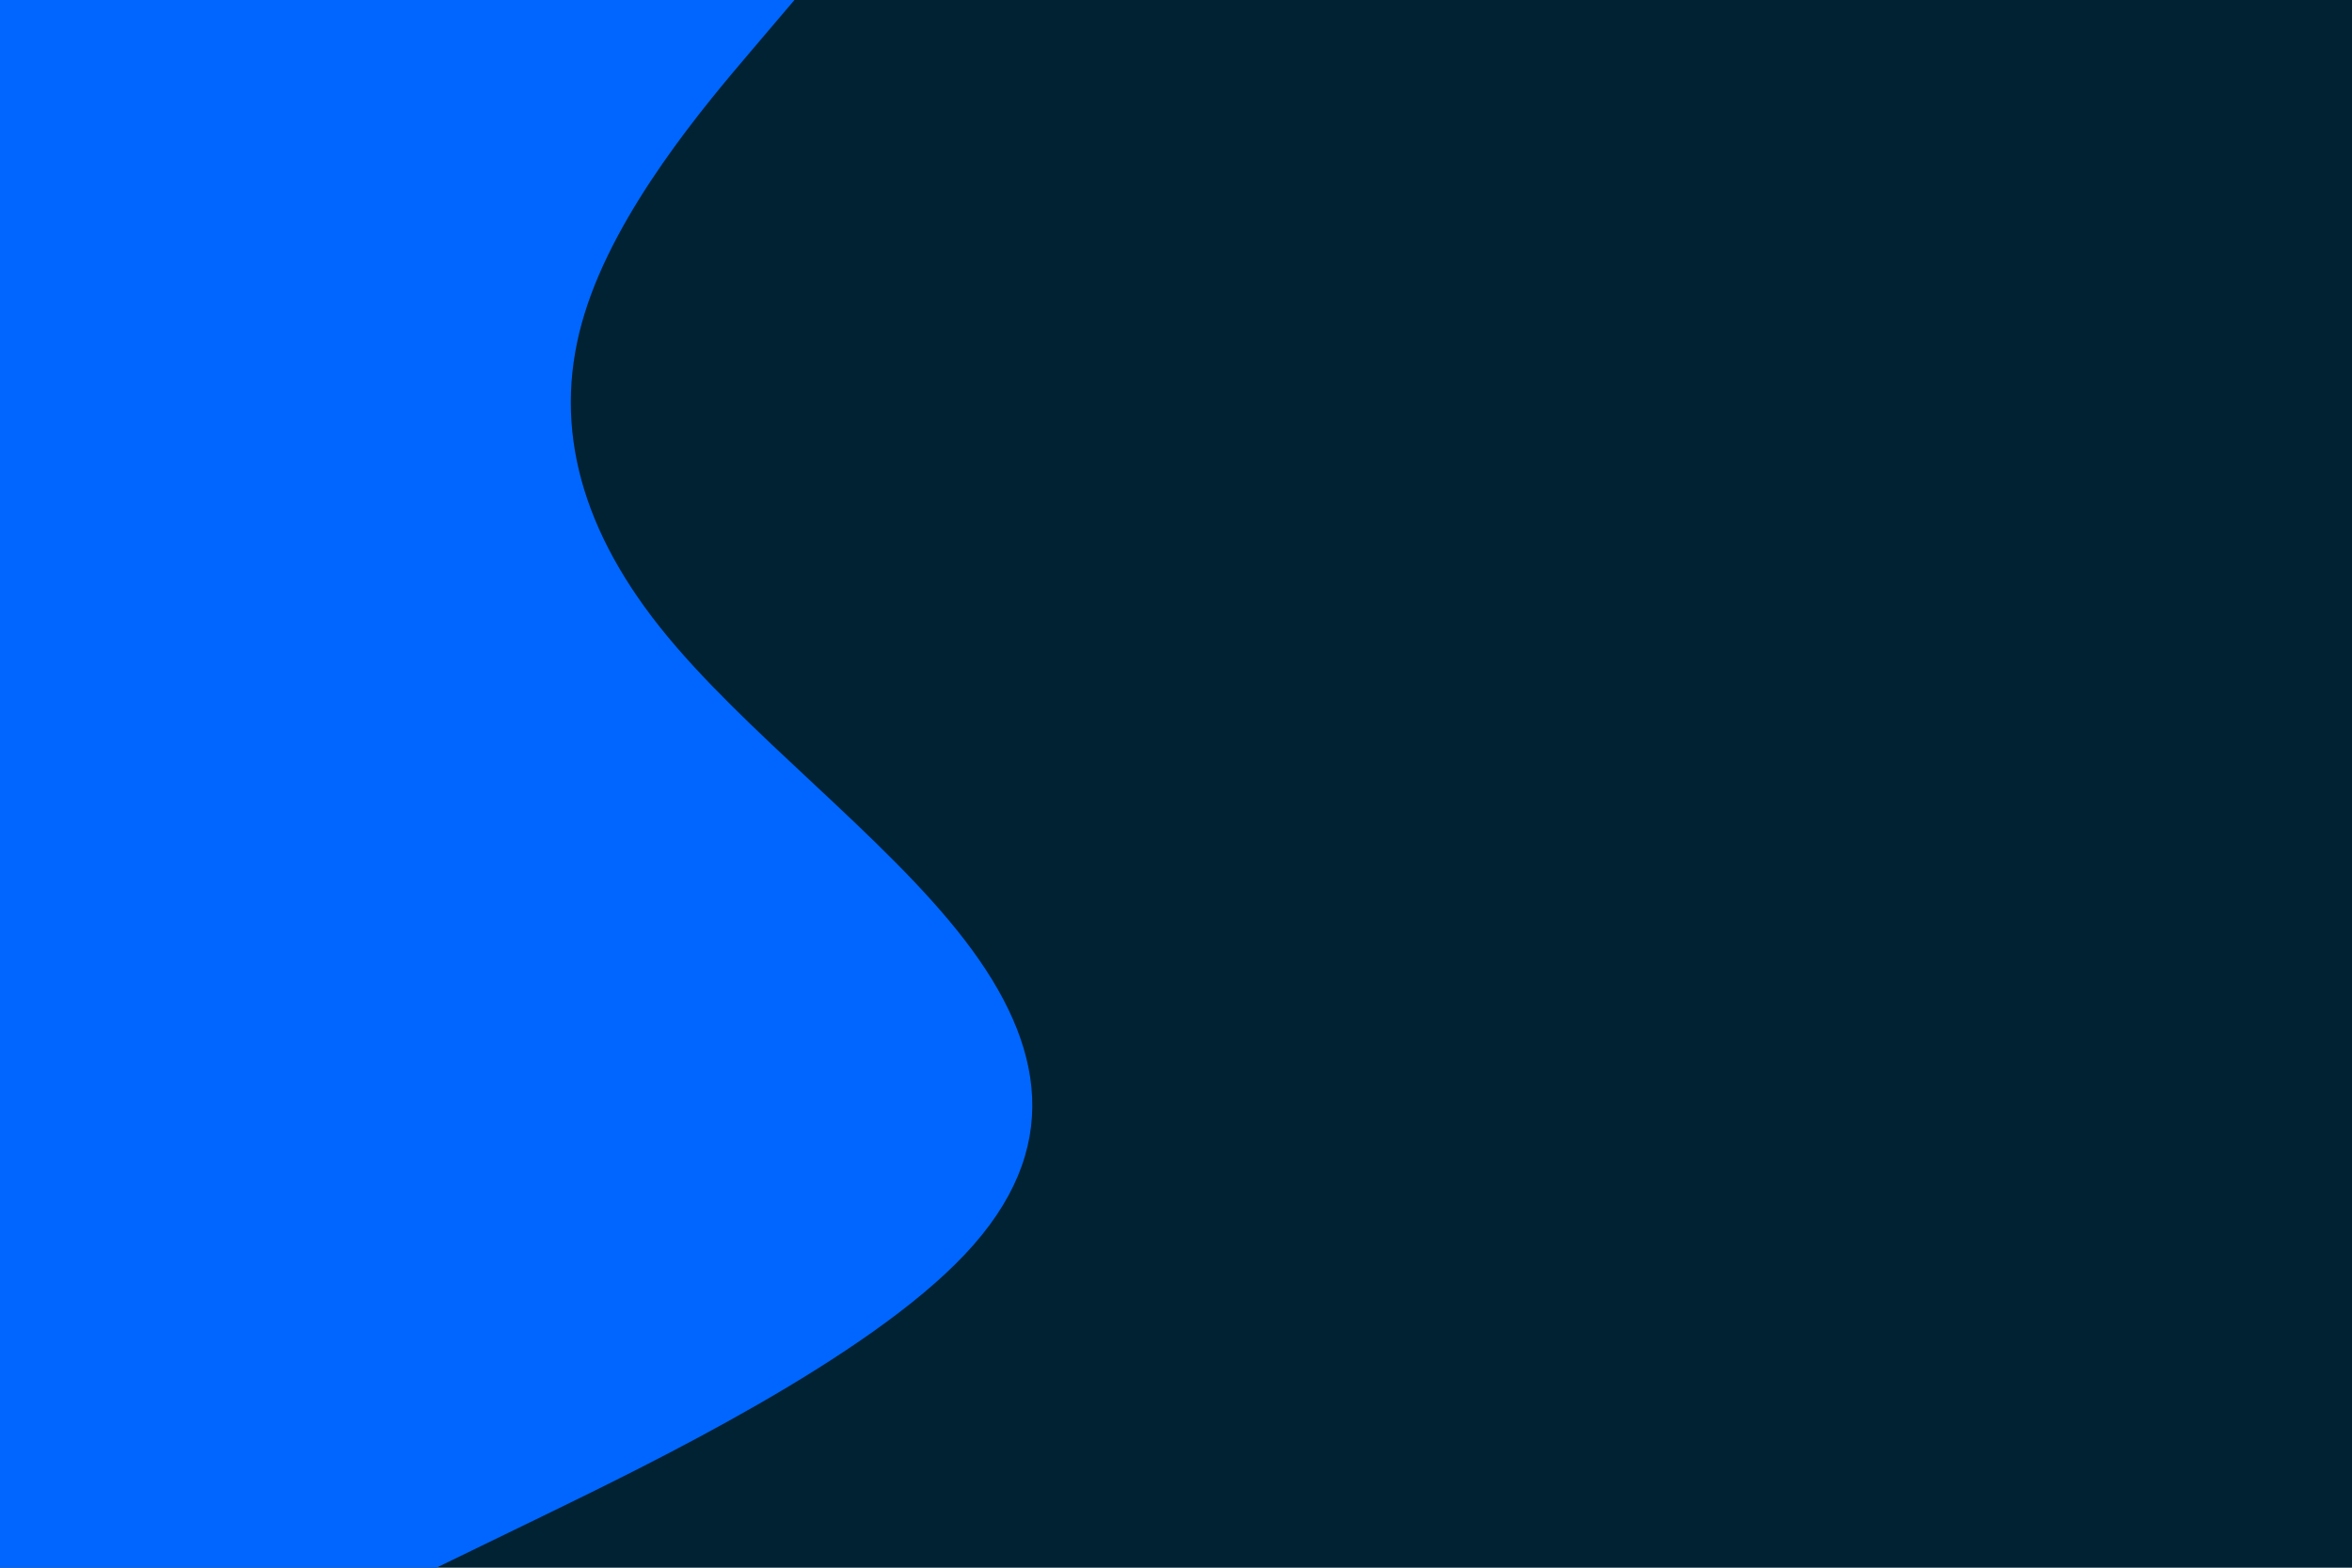 <svg id="visual" viewBox="0 0 900 600" width="900" height="600" xmlns="http://www.w3.org/2000/svg" xmlns:xlink="http://www.w3.org/1999/xlink" version="1.1"><rect x="0" y="0" width="900" height="600" fill="#002233"></rect><path d="M304 0L287 20C270 40 236 80 223.7 120C211.3 160 220.7 200 252.5 240C284.3 280 338.7 320 369.3 360C400 400 407 440 369.3 480C331.7 520 249.3 560 208.2 580L167 600L0 600L0 580C0 560 0 520 0 480C0 440 0 400 0 360C0 320 0 280 0 240C0 200 0 160 0 120C0 80 0 40 0 20L0 0Z" fill="#0066FF" stroke-linecap="round" stroke-linejoin="miter"></path></svg>